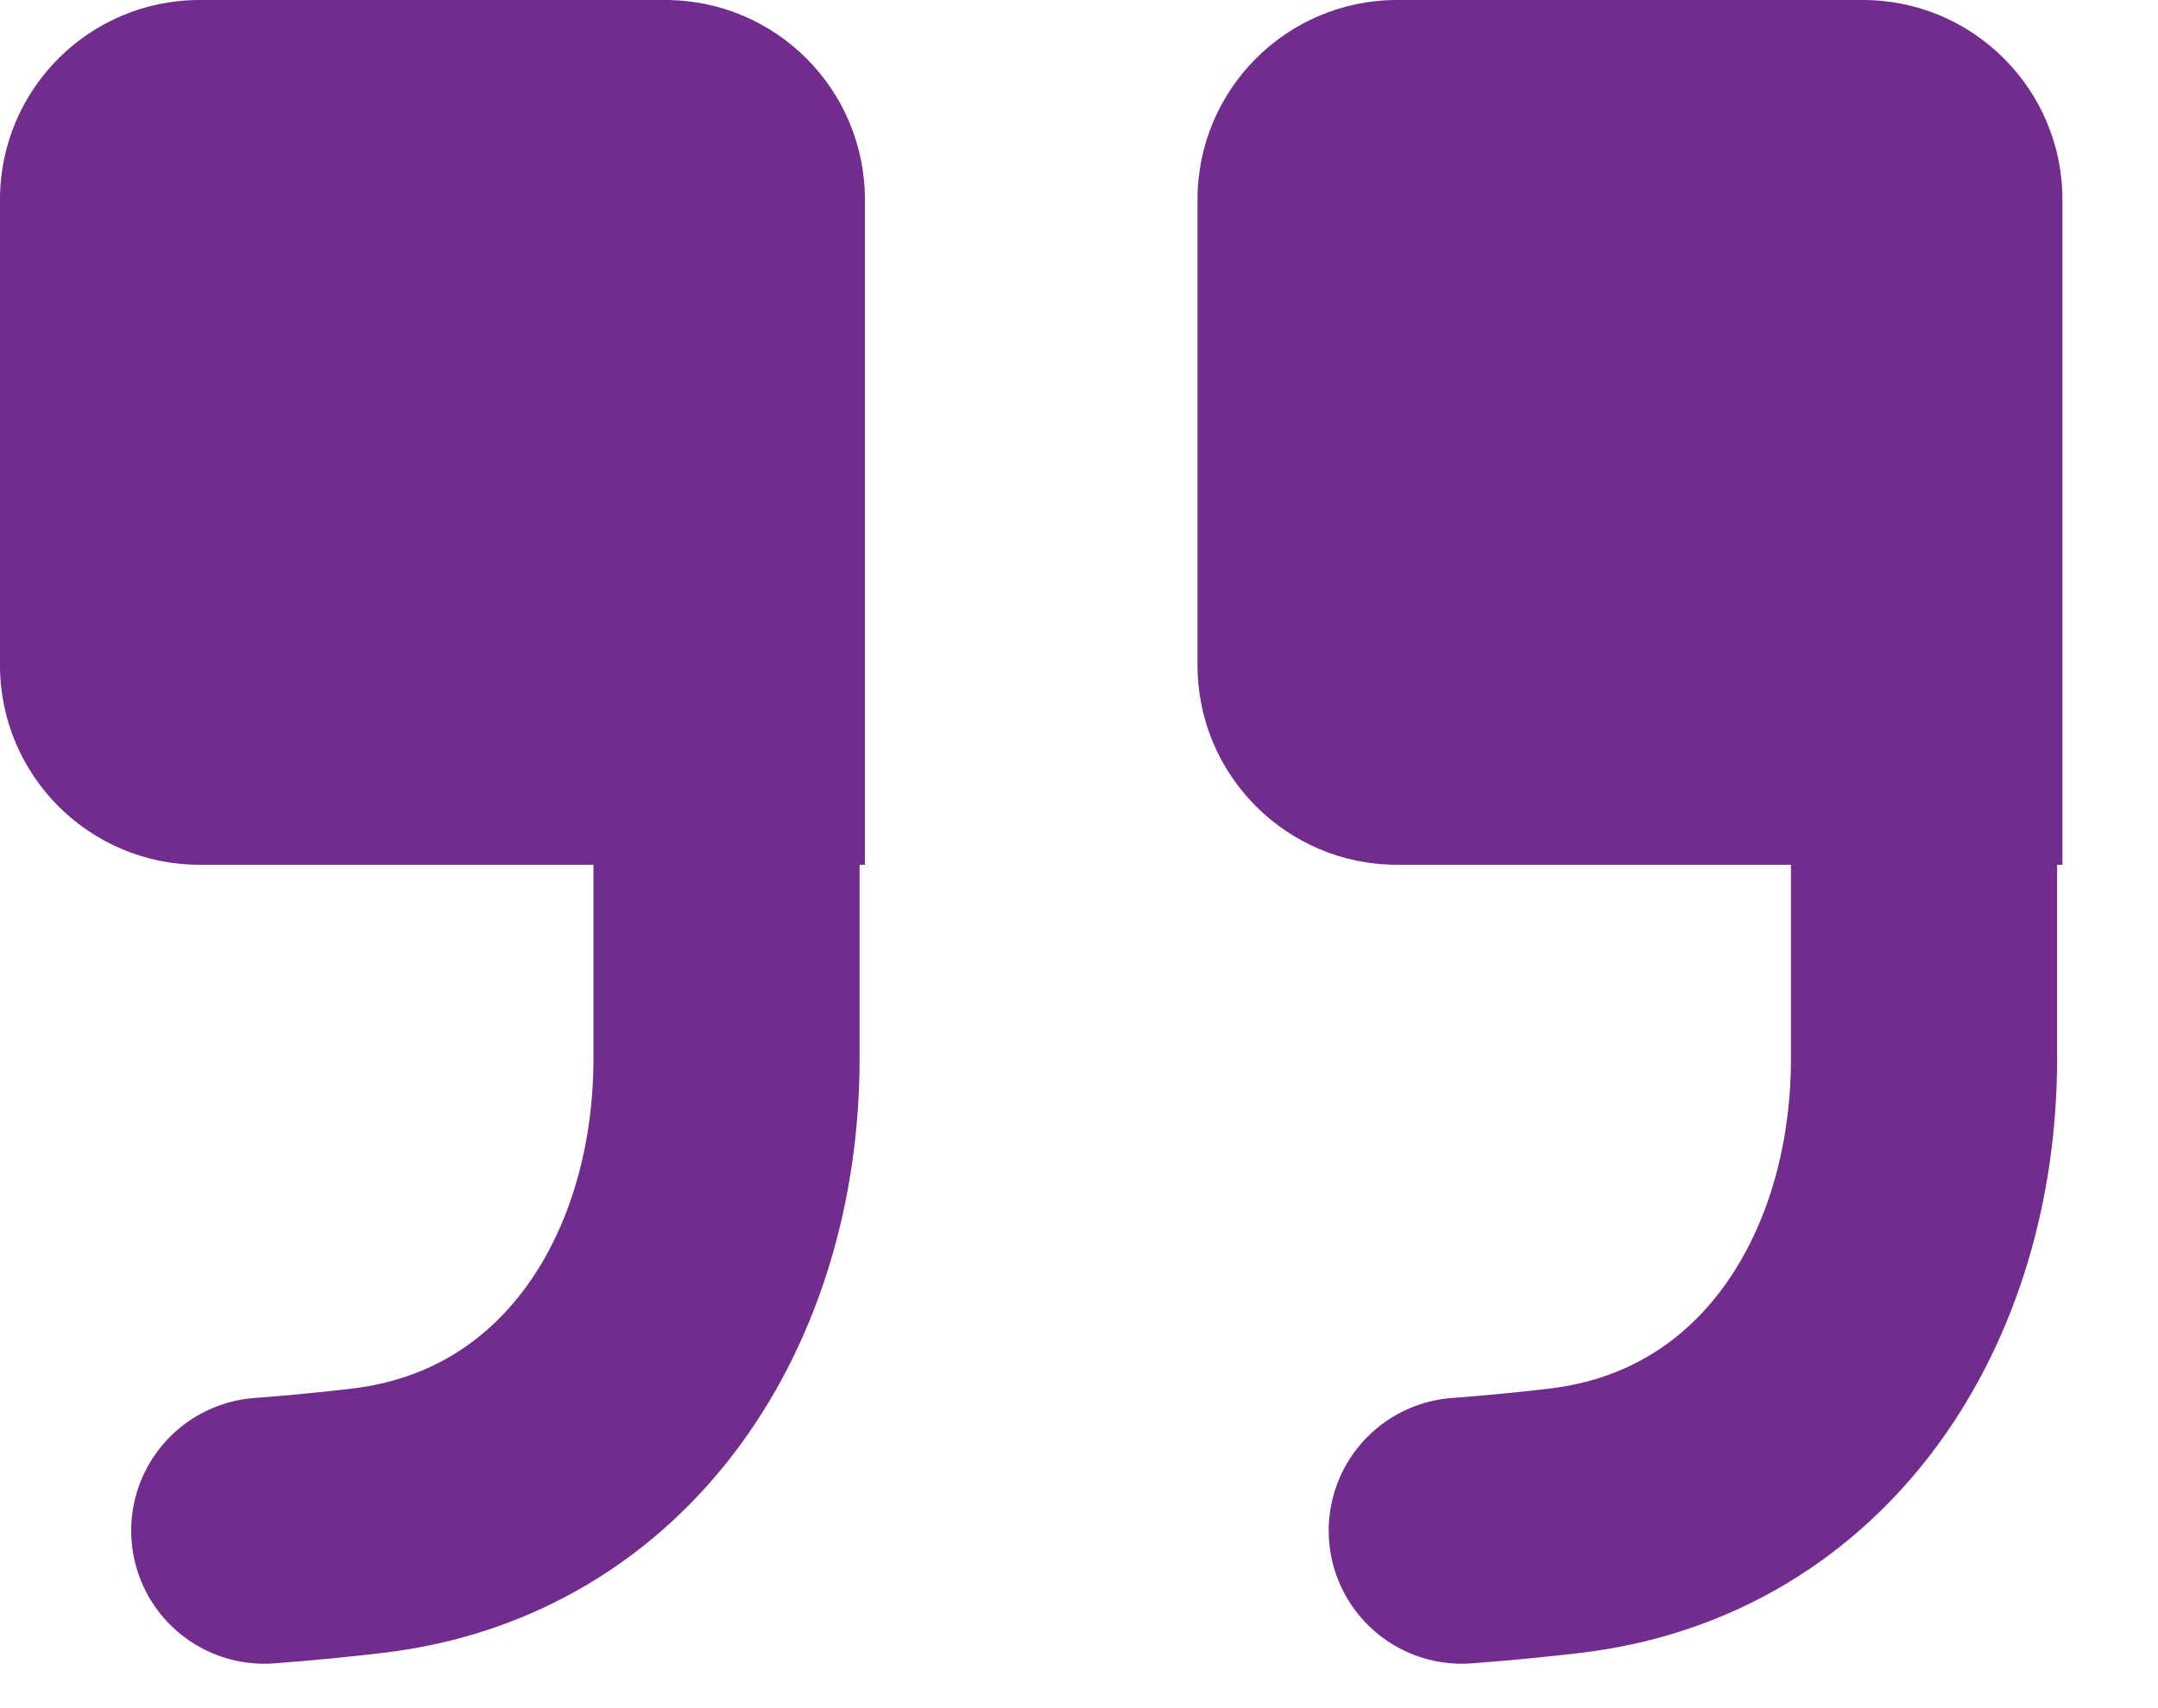 <svg width="24" height="19" viewBox="0 0 24 19" fill="none" xmlns="http://www.w3.org/2000/svg">
<path d="M0 2.22C0 0.994 0.994 0 2.22 0H7.399C8.625 0 9.619 0.994 9.619 2.22V9.619H2.22C0.994 9.619 0 8.625 0 7.399V2.22Z" fill="#722C8D"/>
<path d="M13.318 2.22C13.318 0.994 14.312 0 15.538 0H20.717C21.943 0 22.937 0.994 22.937 2.22V9.619H15.538C14.312 9.619 13.318 8.625 13.318 7.399V2.22Z" fill="#722C8D"/>
<path d="M8.08 6.289L8.08 11.771C8.08 14.342 6.642 16.611 4.09 16.915C3.734 16.957 3.351 16.995 2.939 17.026" stroke="#722C8D" stroke-width="2.96" stroke-linecap="round" stroke-linejoin="round"/>
<path d="M21.398 6.289L21.398 11.771C21.398 14.342 19.96 16.611 17.408 16.915C17.052 16.957 16.669 16.995 16.257 17.026" stroke="#722C8D" stroke-width="2.96" stroke-linecap="round" stroke-linejoin="round"/>
</svg>
